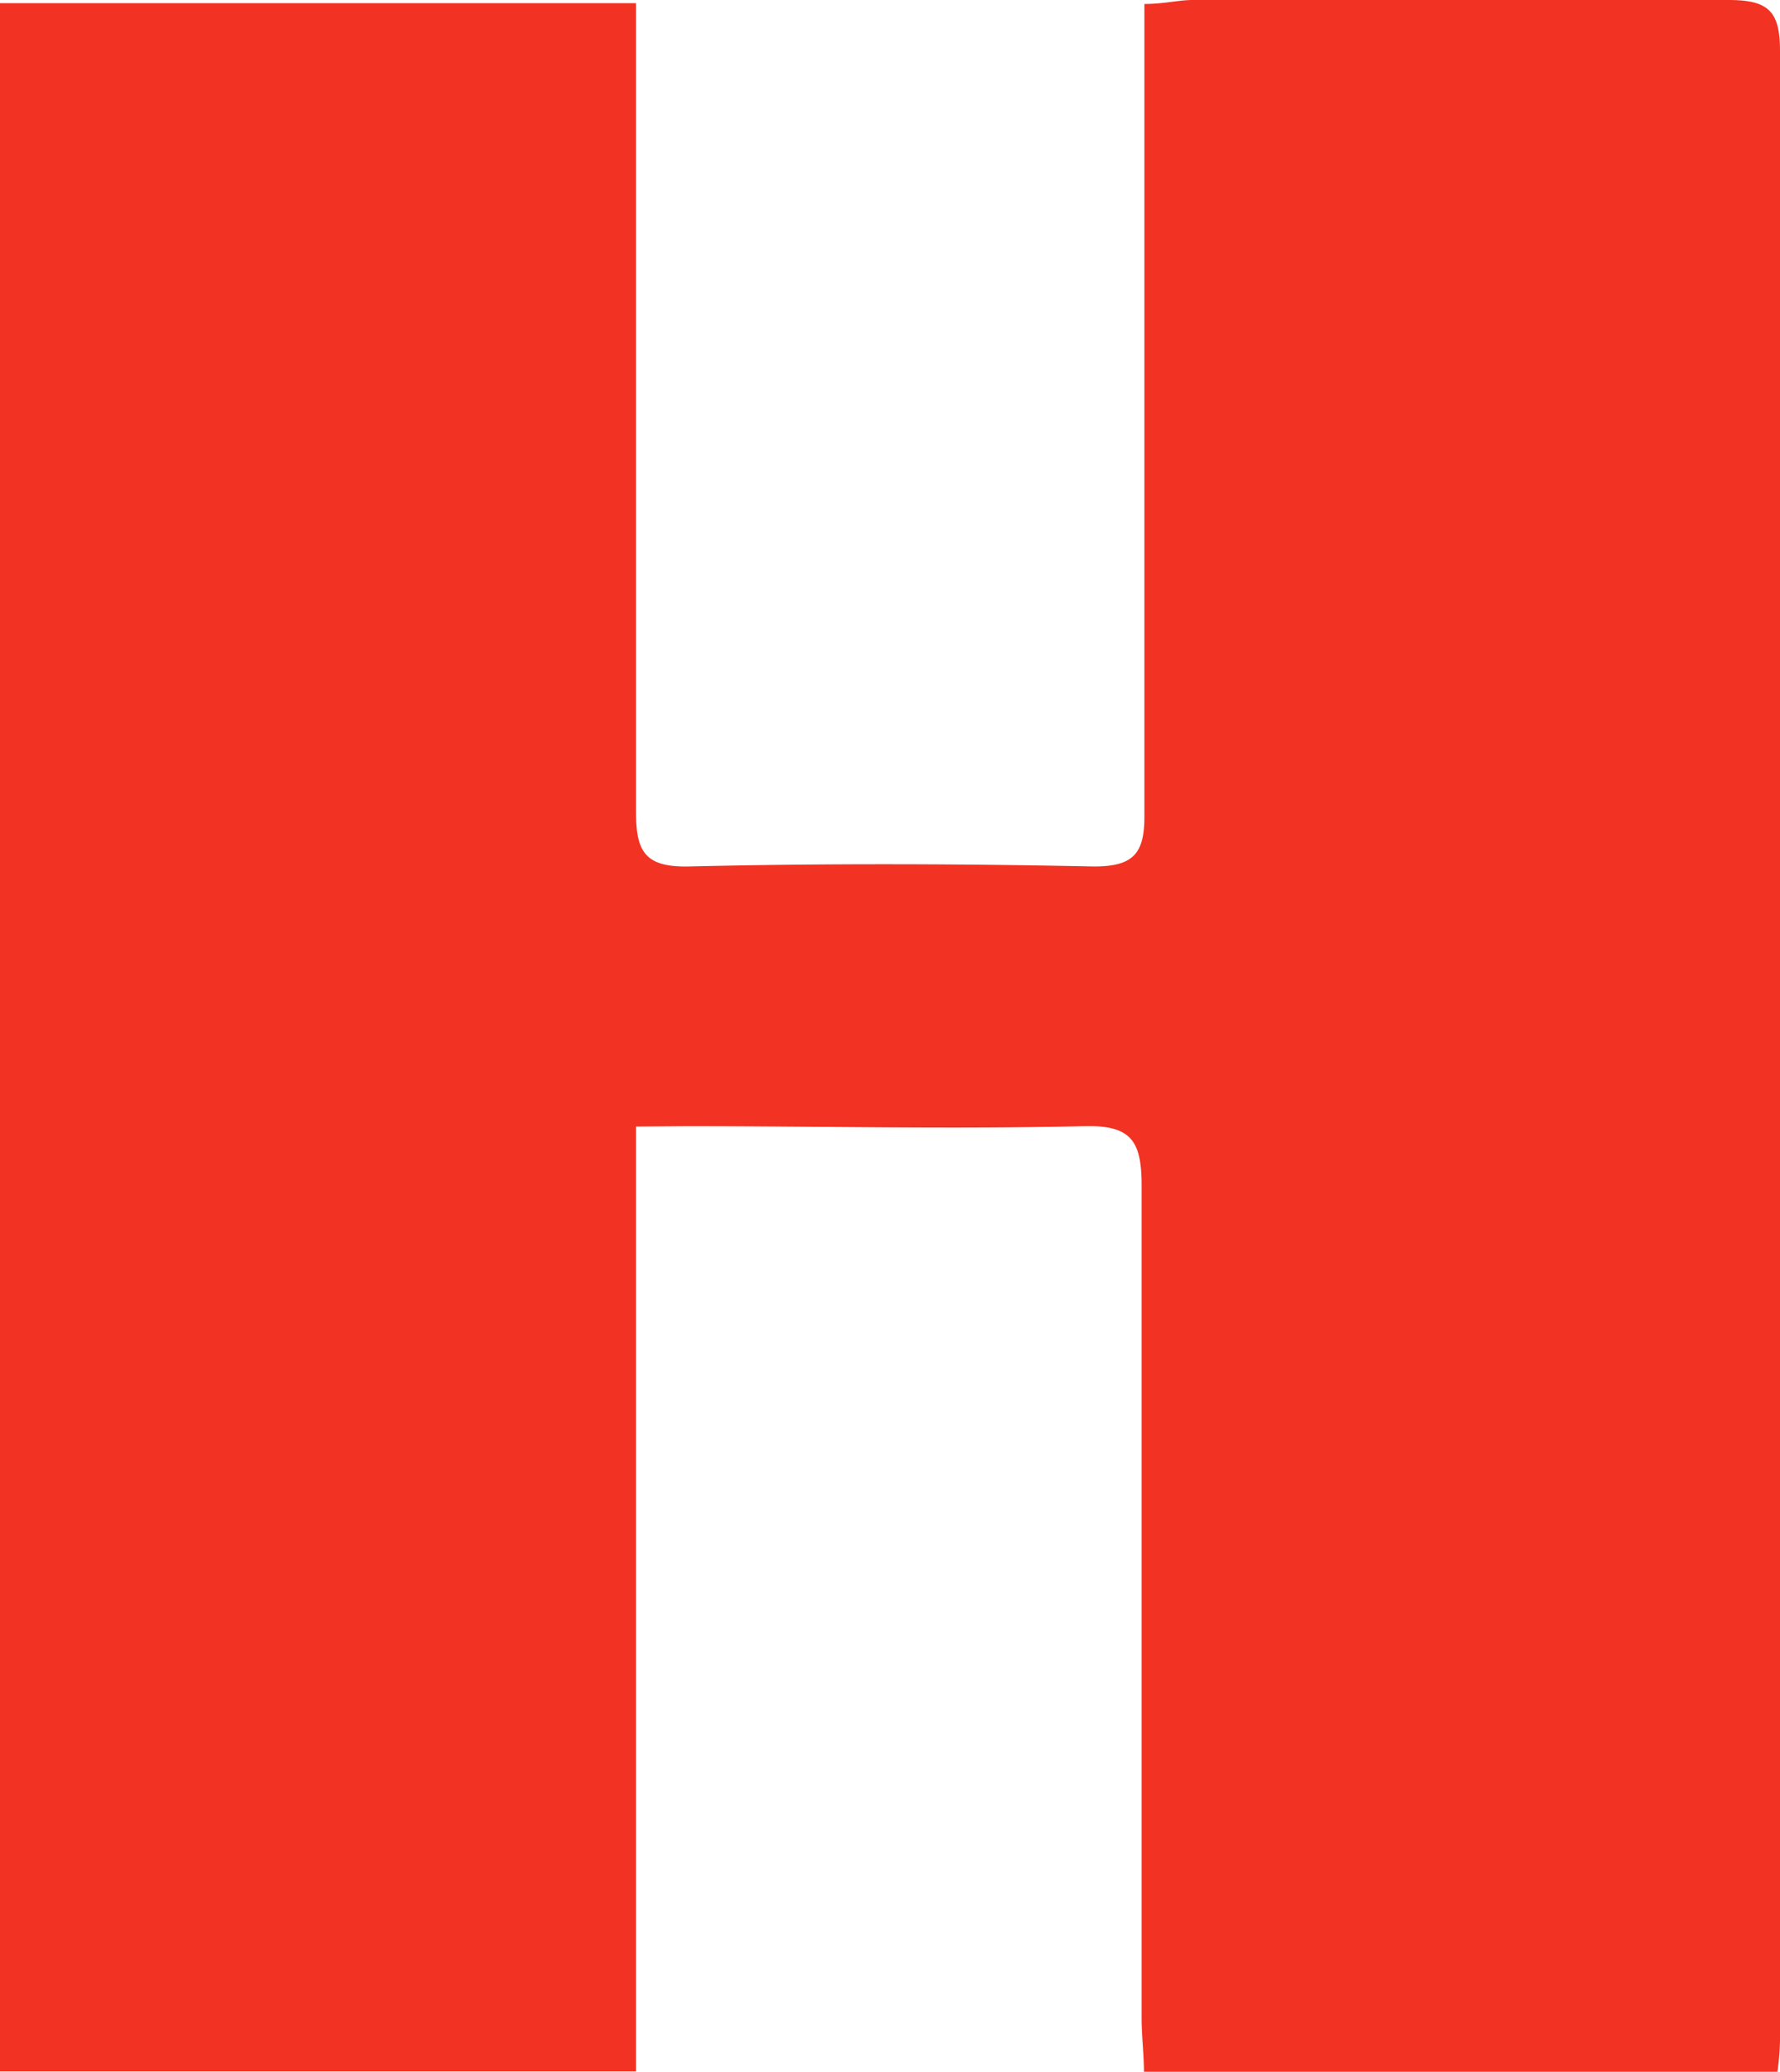 <svg xmlns="http://www.w3.org/2000/svg" viewBox="0 0 44.78 52.1"><defs><style>.cls-1{fill:#f23222;}</style></defs><g id="Layer_2" data-name="Layer 2"><g id="Layer_1-2" data-name="Layer 1"><path class="cls-1" d="M16,28.33V52.09H0V.08H16V20.41c0,1,.22,1.4,1.32,1.38,3.4-.08,6.8-.07,10.2,0,1,0,1.28-.33,1.27-1.3V.1C29.27.1,29.66,0,30,0H43.48c1,0,1.3.27,1.3,1.28V51a6.69,6.69,0,0,1-.07,1.14H28.78c0-.47-.06-.93-.06-1.4V29.82c0-1.12-.25-1.53-1.45-1.5-3.32.08-6.64,0-10,0Z"/></g></g></svg>